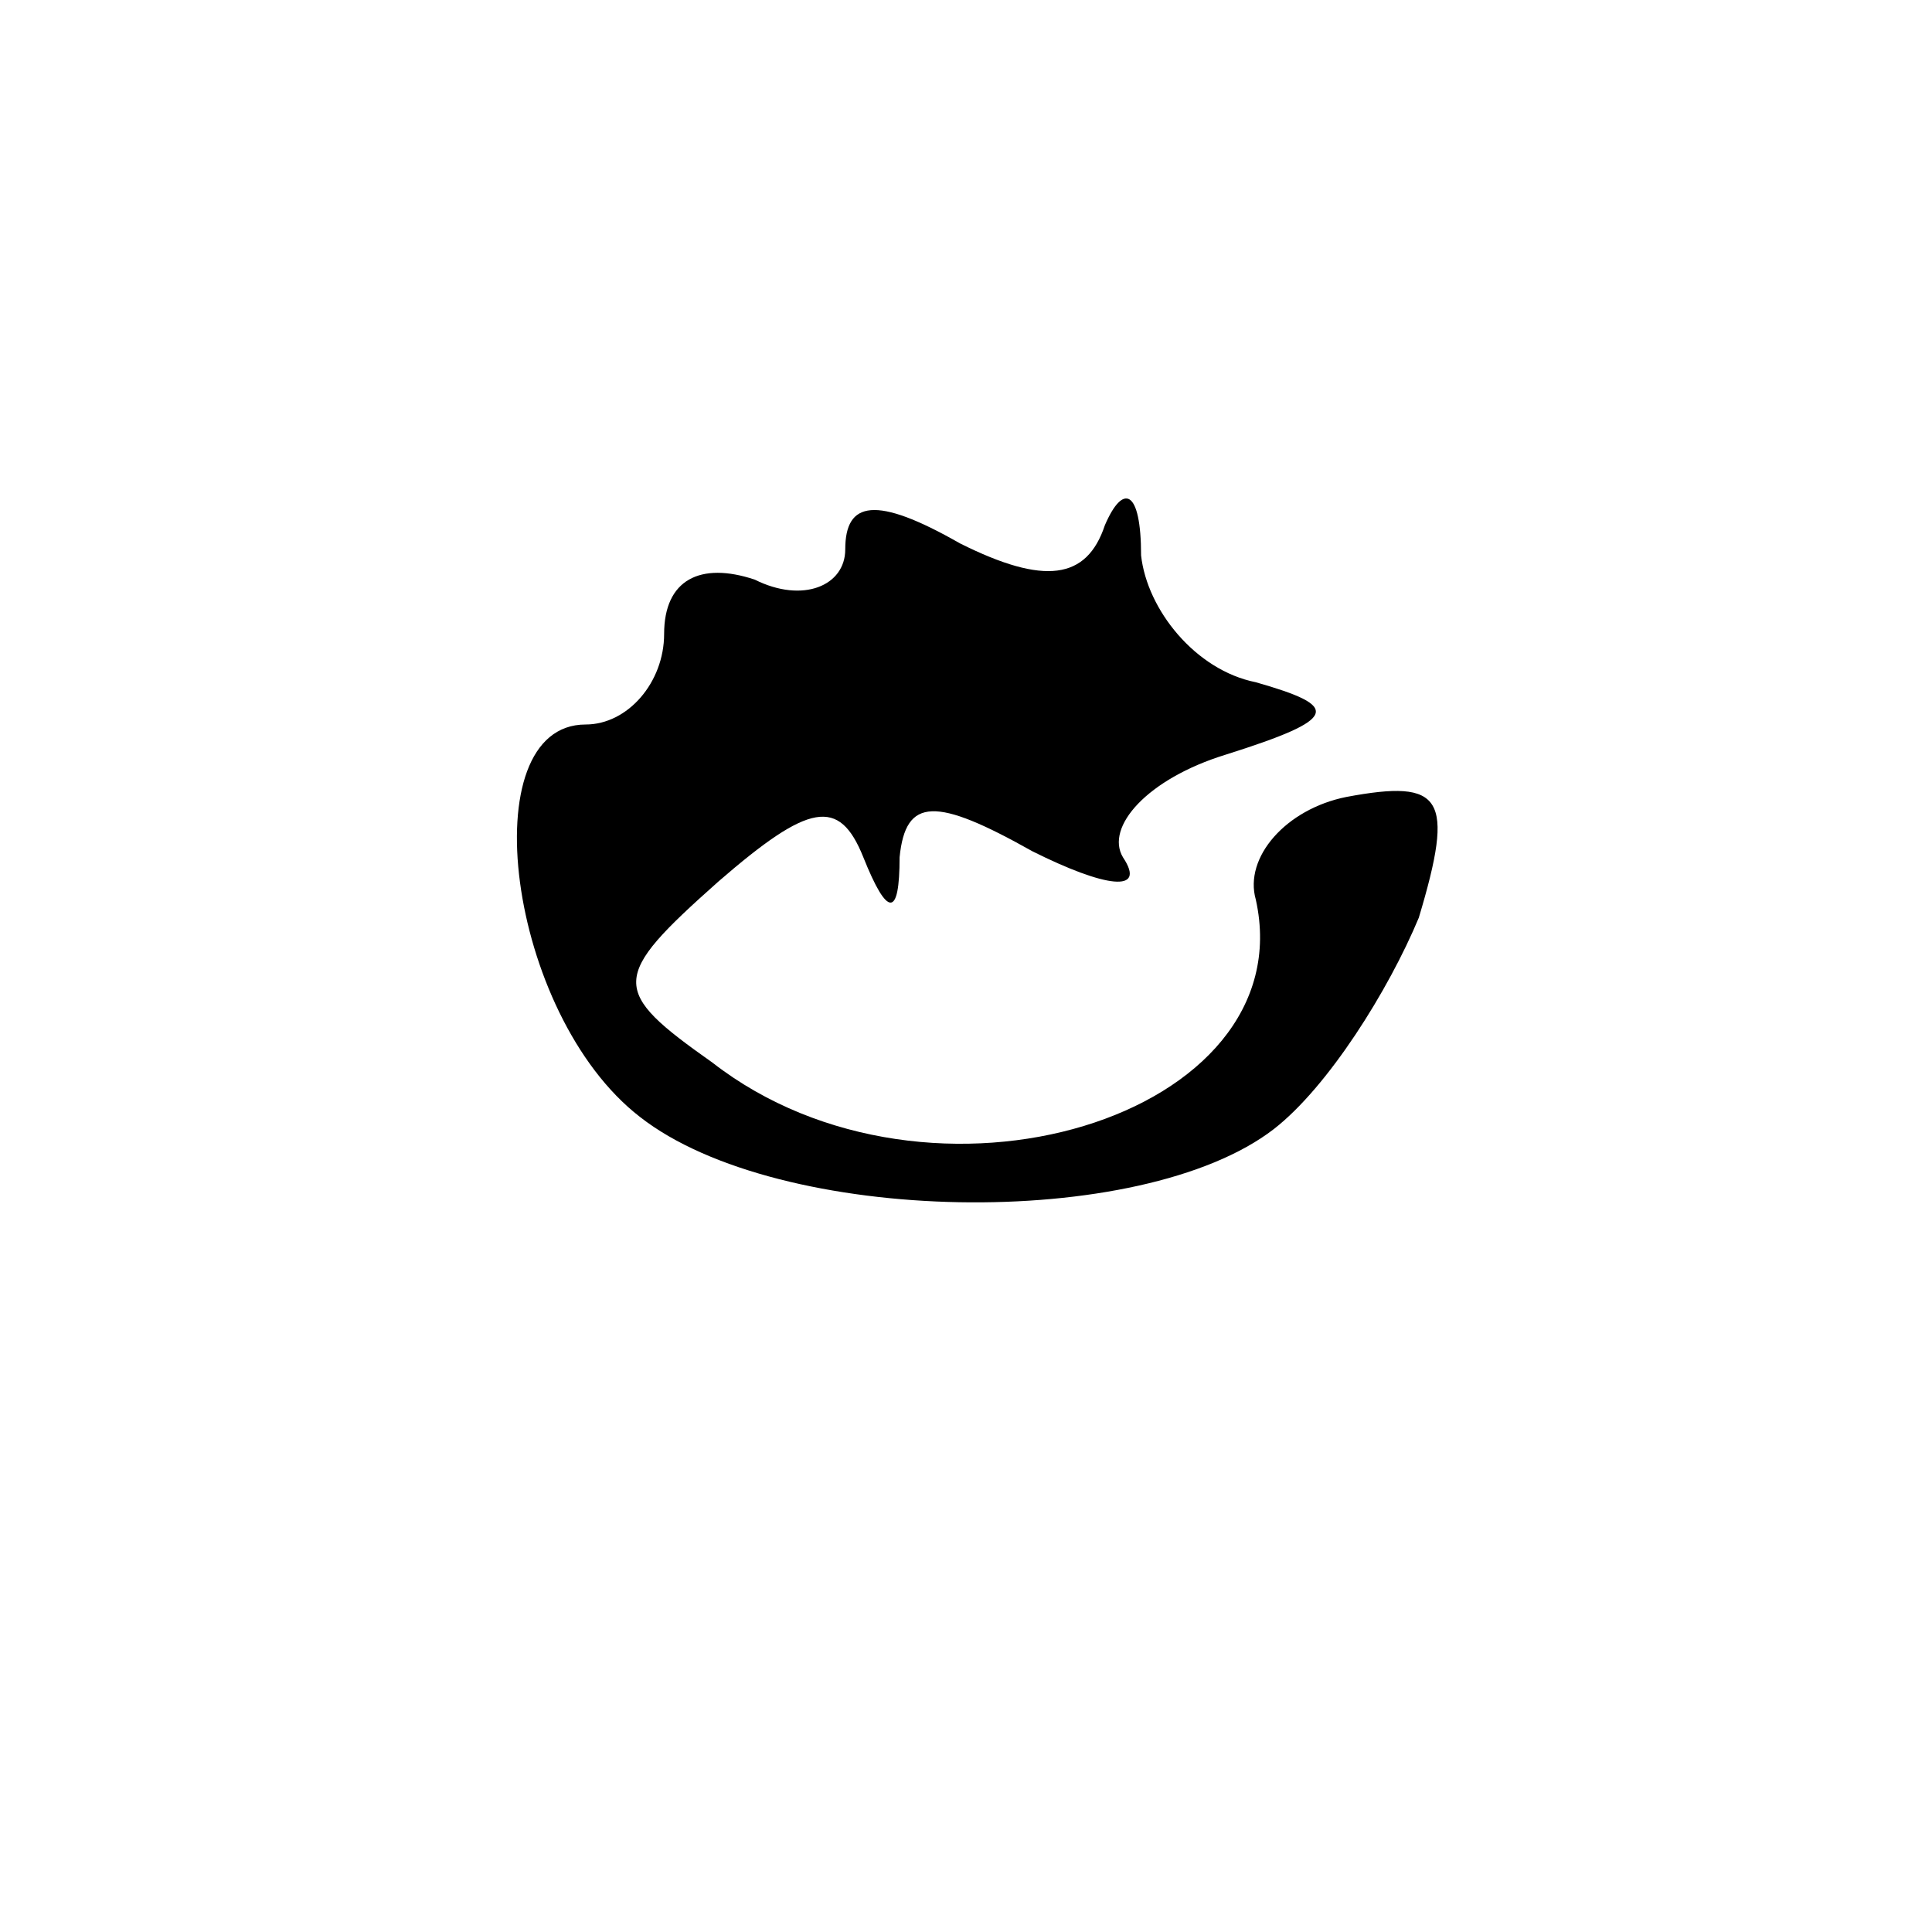 <?xml version="1.0" standalone="no"?>
<!DOCTYPE svg PUBLIC "-//W3C//DTD SVG 20010904//EN"
 "http://www.w3.org/TR/2001/REC-SVG-20010904/DTD/svg10.dtd">
<svg version="1.0" xmlns="http://www.w3.org/2000/svg"
 width="32pt" height="32pt" viewBox="0 0 32 32"
 preserveAspectRatio="xMidYMid meet">
<g transform="translate(0,32) scale(0.1,-0.1)"
fill="#000000" stroke="none">
<path fill="#000000" stroke="none" d="M140 229 c0 -6 -7 -9 -15 -5 -9 3 -15
0 -15 -9 0 -8 -6 -15 -13 -15 -19 0 -13 -48 9 -65 23 -18 83 -19 105 -2 9 7
19 23 24 35 6 20 4 23 -12 20 -10 -2 -17 -10 -15 -17 8 -36 -54 -55 -90 -27
-17 12 -17 14 1 30 15 13 20 14 24 4 4 -10 6 -10 6 0 1 10 6 10 22 1 12 -6 19
-7 15 -1 -3 5 4 13 17 17 19 6 19 8 5 12 -10 2 -18 12 -19 21 0 11 -3 12 -6 5
-3 -9 -10 -10 -24 -3 -14 8 -19 7 -19 -1z"/>
</g>
</svg>
